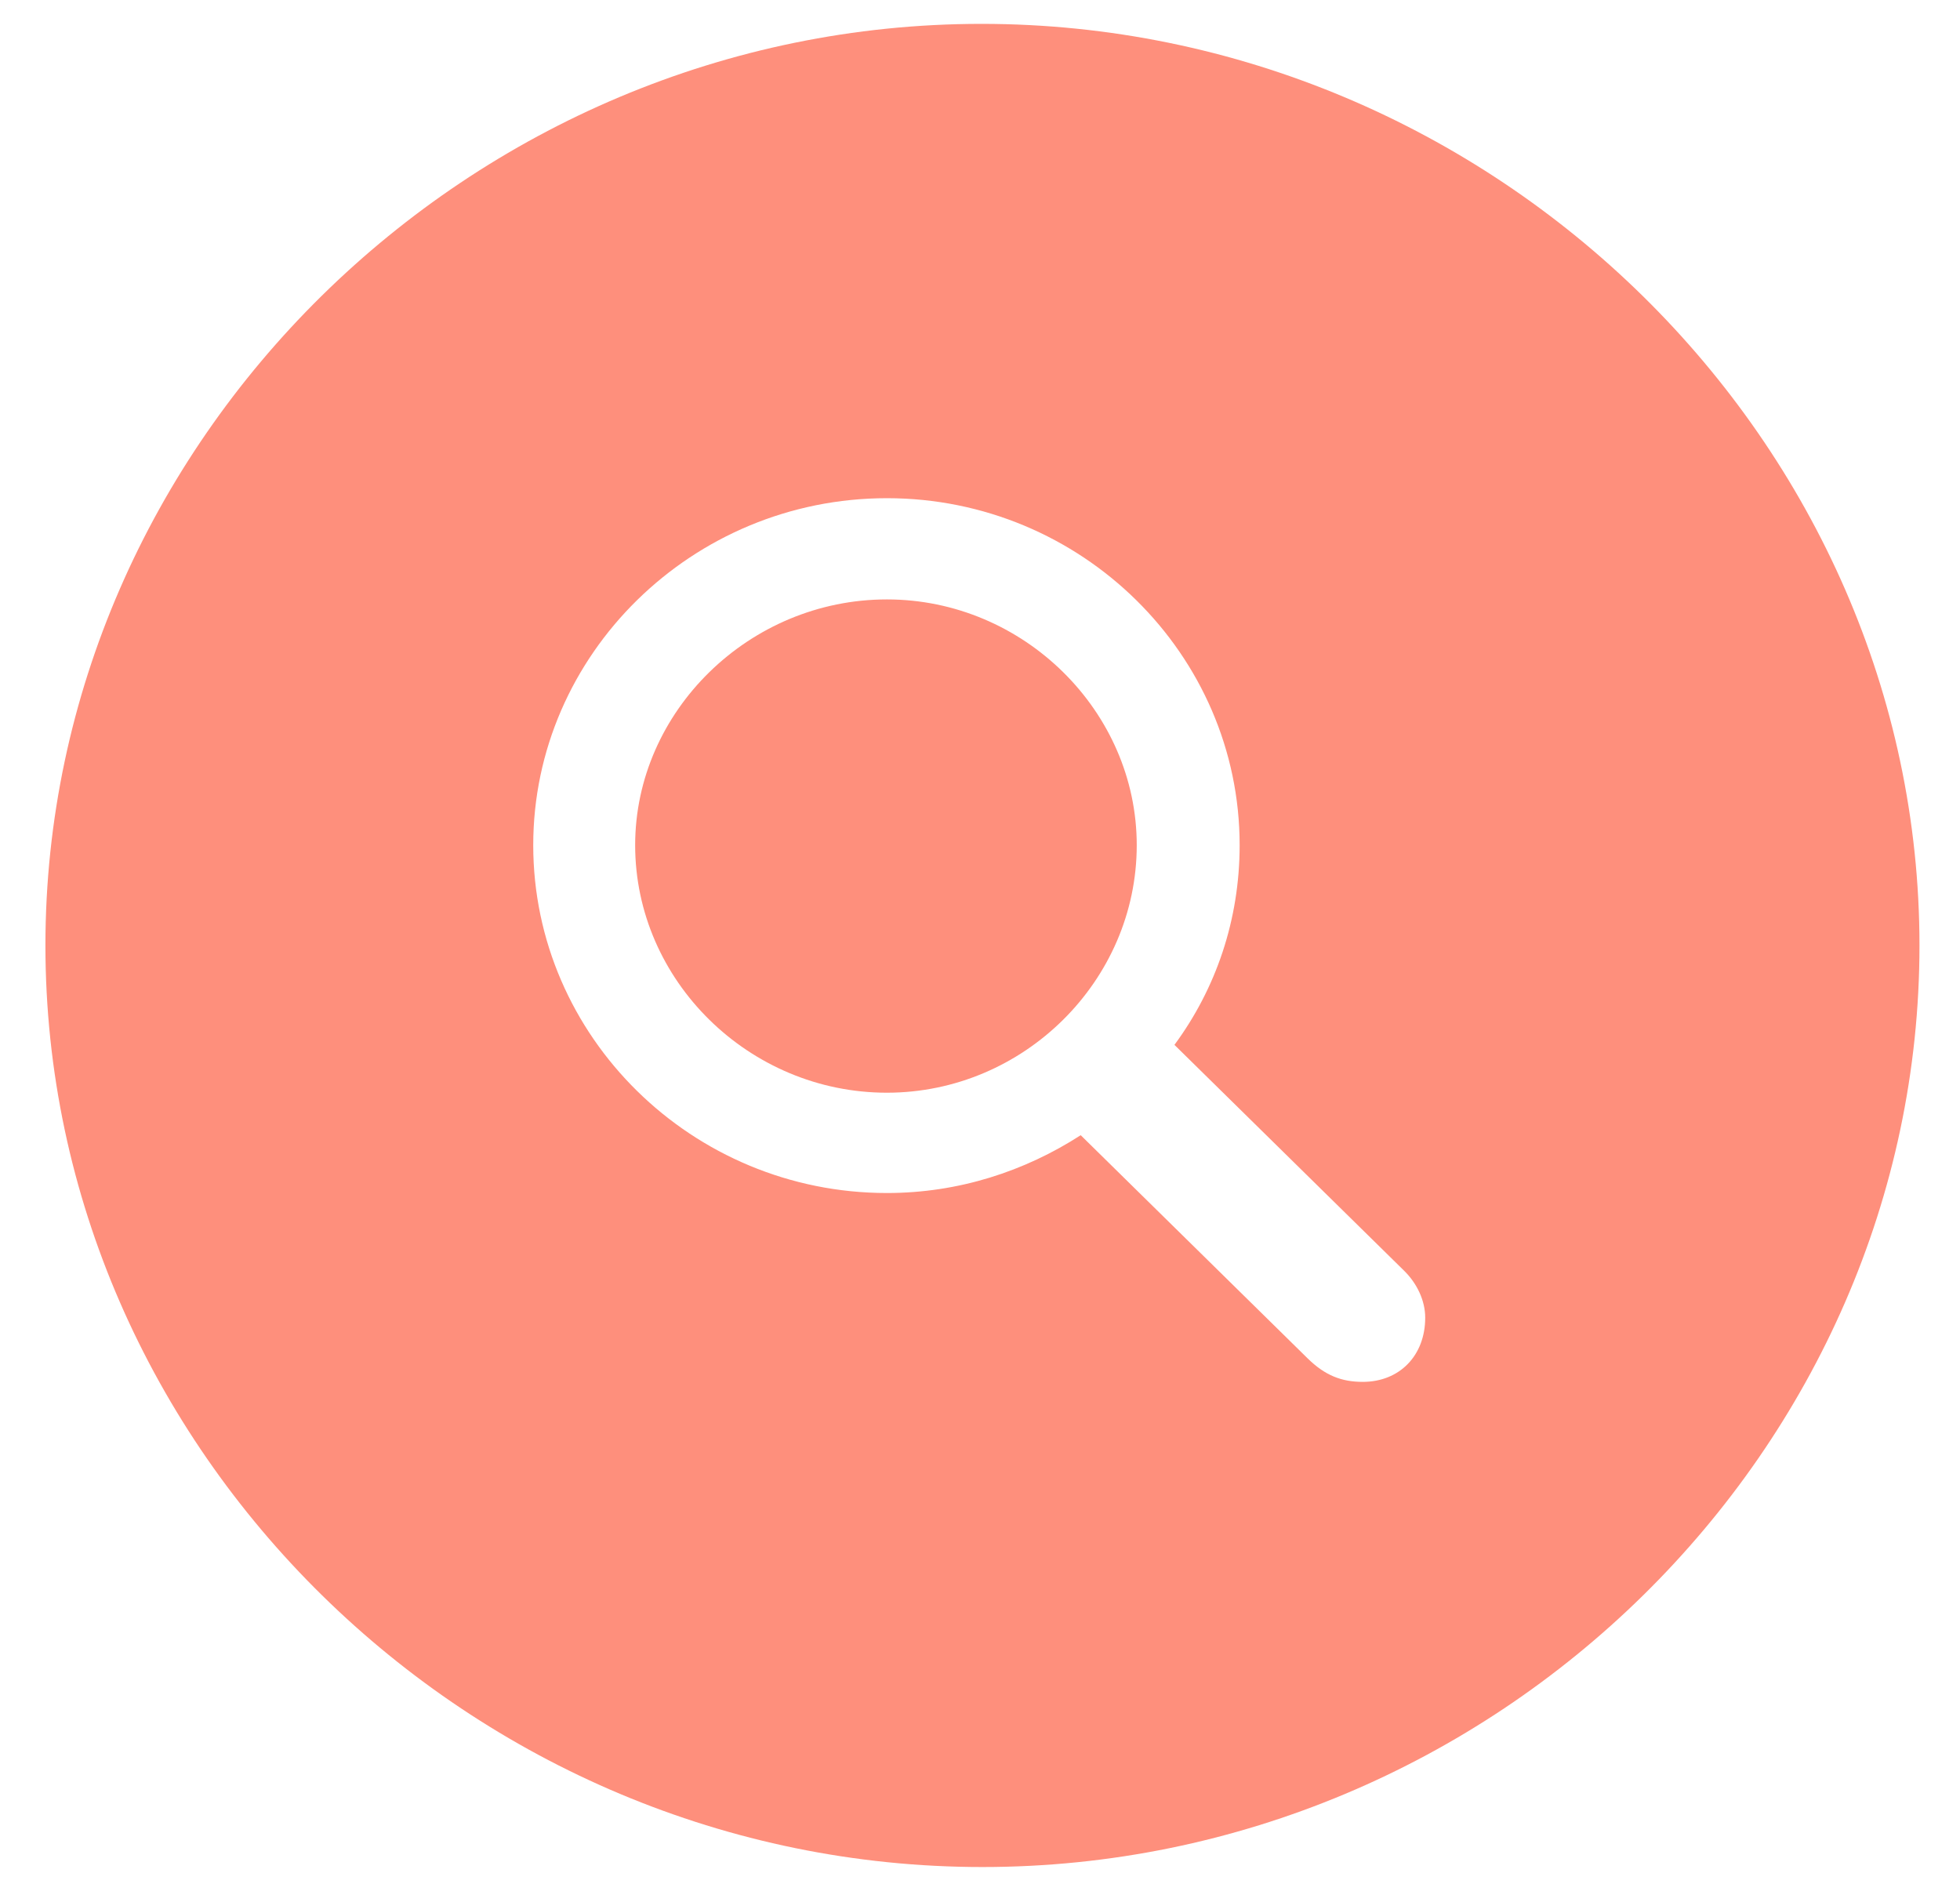 <svg width="34" height="33" viewBox="0 0 34 33" fill="none" xmlns="http://www.w3.org/2000/svg">
<path fill-rule="evenodd" clip-rule="evenodd" d="M17.042 32.387C25.934 32.387 33.297 25.146 33.297 16.401C33.297 7.671 25.918 0.414 17.026 0.414C8.15 0.414 0.788 7.671 0.788 16.401C0.788 25.146 8.166 32.387 17.042 32.387ZM23.64 23.971C23.273 23.971 22.986 23.861 22.683 23.563L18.747 19.692C17.775 20.319 16.628 20.695 15.385 20.695C12.007 20.695 9.25 17.984 9.25 14.661C9.25 11.354 12.007 8.642 15.385 8.642C18.763 8.642 21.504 11.354 21.504 14.661C21.504 15.962 21.09 17.153 20.373 18.125L24.357 22.043C24.58 22.262 24.723 22.56 24.723 22.858C24.723 23.516 24.277 23.971 23.64 23.971ZM15.385 18.955C17.759 18.955 19.719 17.012 19.719 14.661C19.719 12.341 17.759 10.398 15.385 10.398C12.995 10.398 11.018 12.341 11.018 14.661C11.018 17.012 12.995 18.955 15.385 18.955Z" fill="#FE8F7C"/>
</svg>
